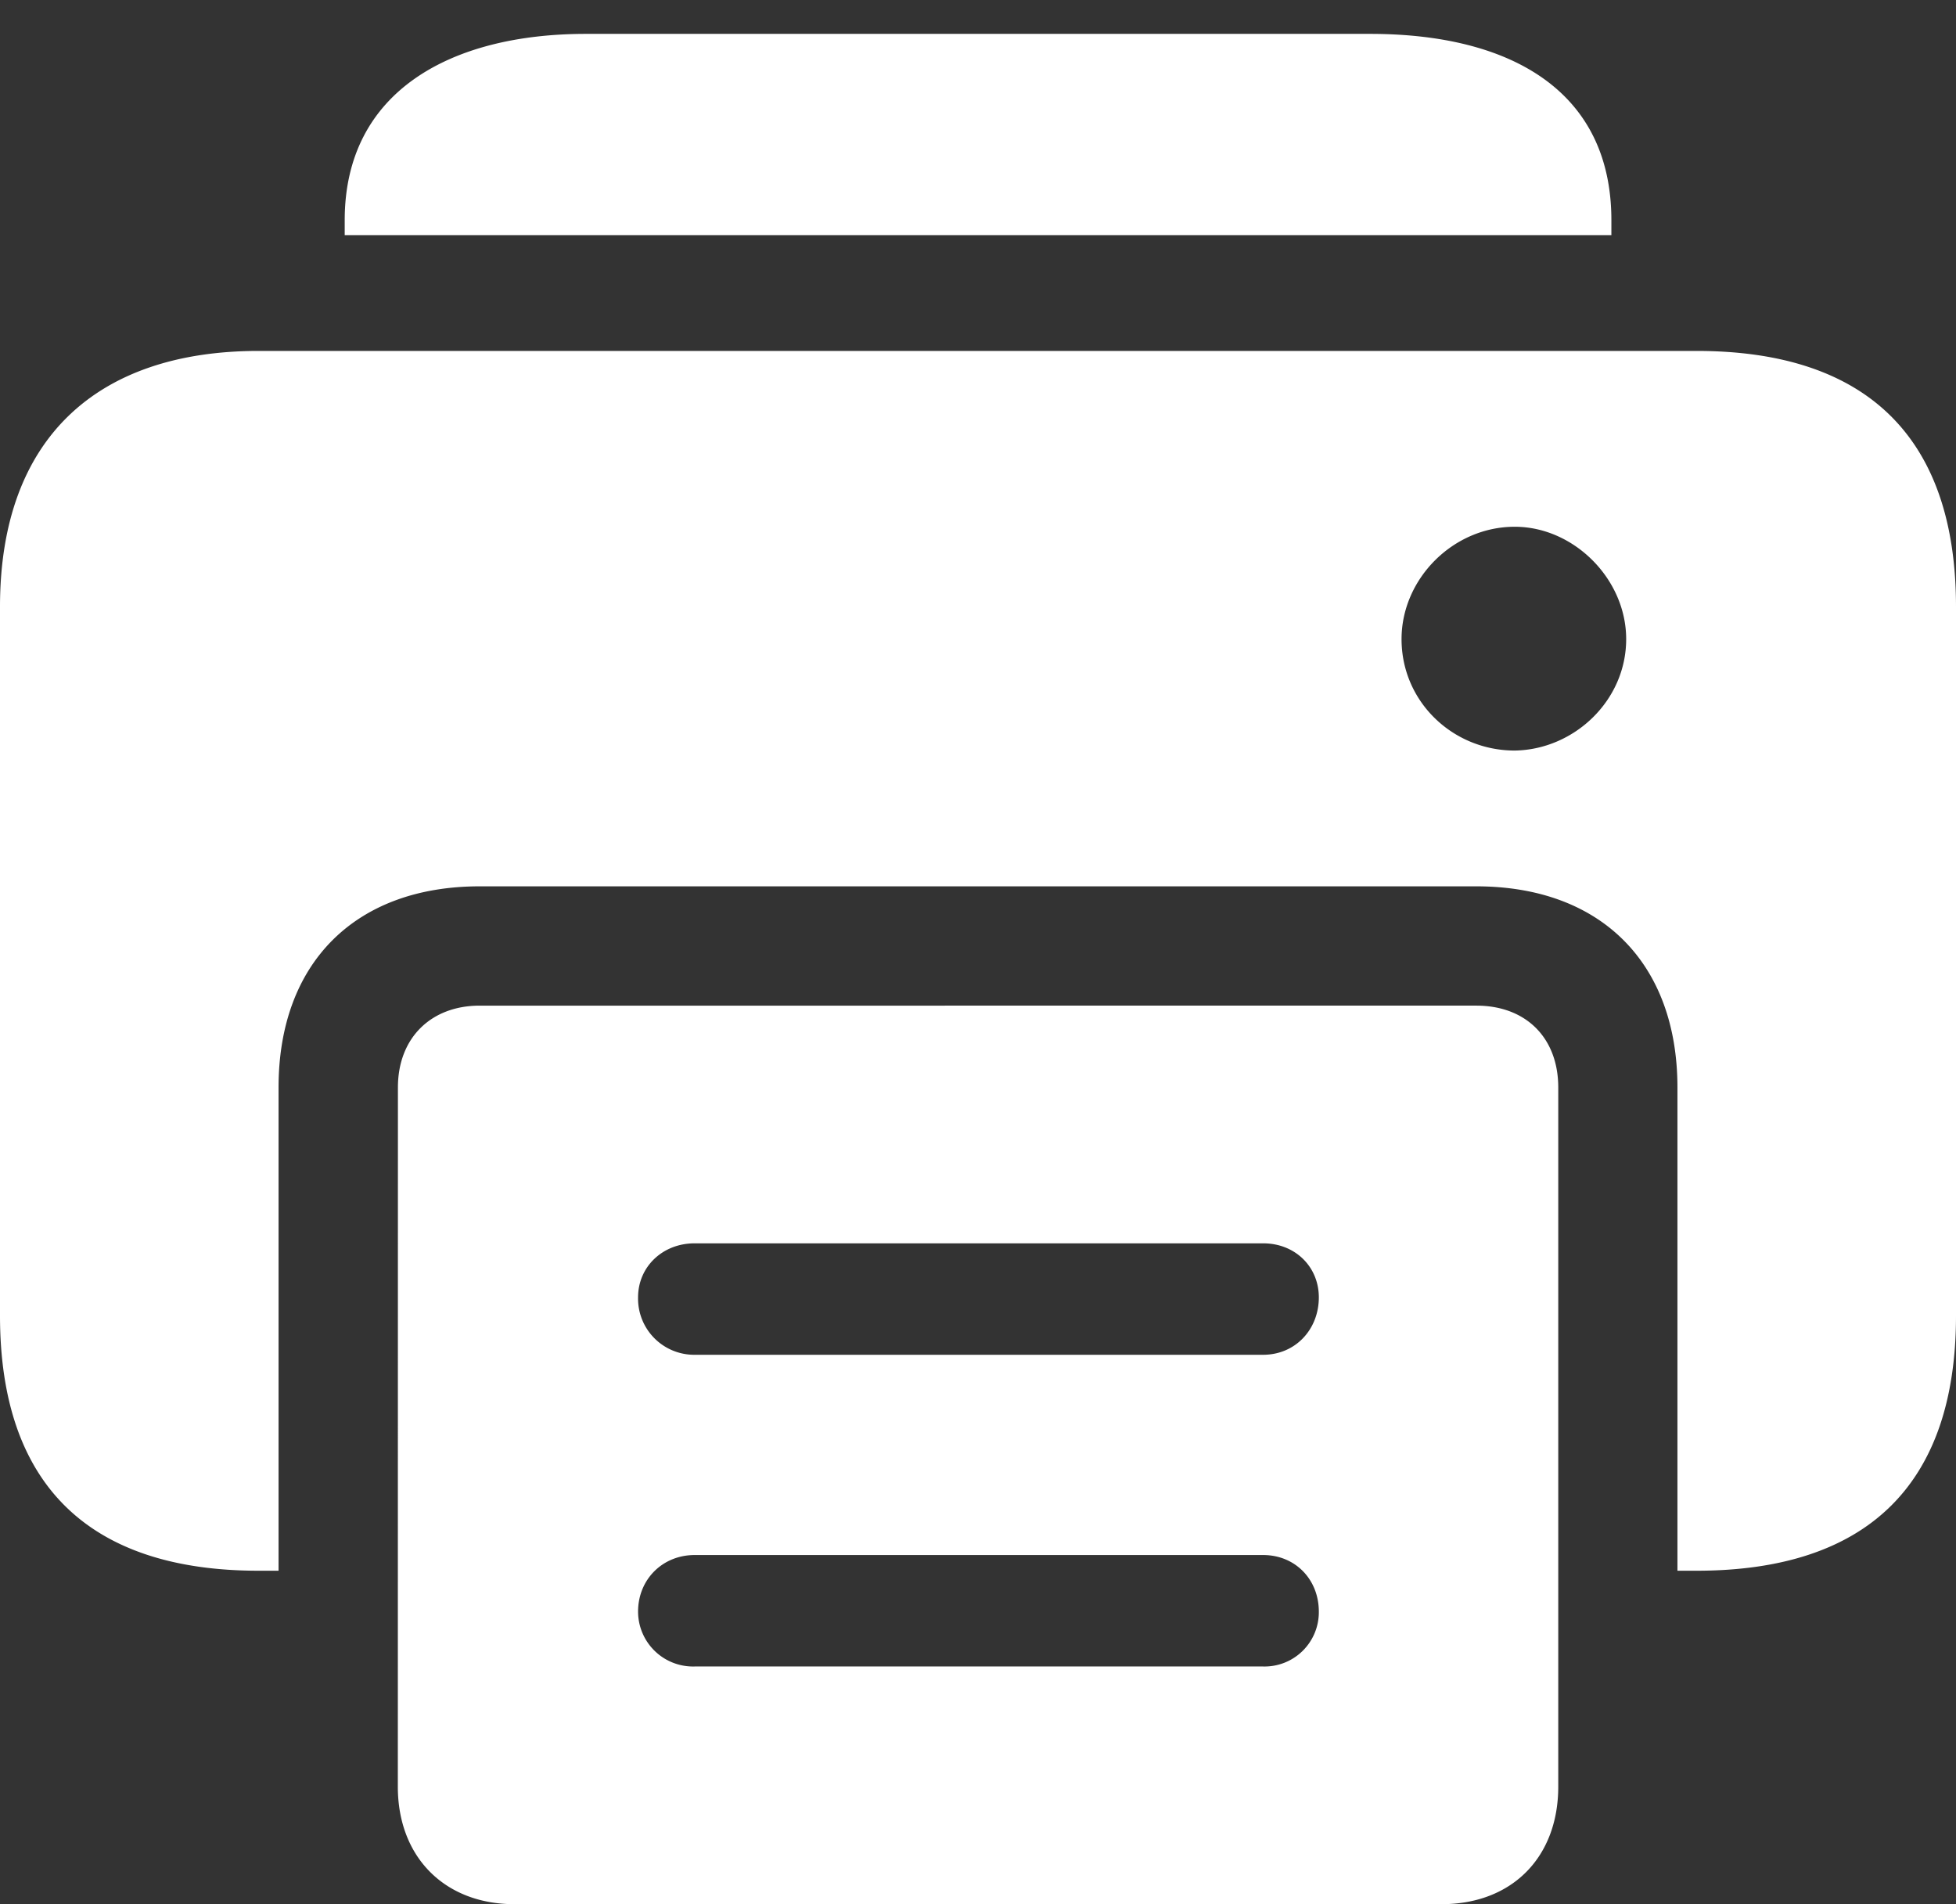 <svg xmlns="http://www.w3.org/2000/svg" width="21.943" height="21.357"><rect width="100%" height="100%" fill="#333333" stroke="none"/><path d="M2.9 17.617h.225v-5.42c0-1.396.86-2.256 2.256-2.256h11.181c1.397 0 2.256.86 2.256 2.256v5.42h.215c1.904 0 2.91-.957 2.91-2.861v-7.95c0-1.904-1.006-2.87-2.91-2.87H2.9c-1.796 0-2.9.966-2.9 2.87v7.95c0 1.904 1.006 2.861 2.9 2.861Zm.967-14.98h14.21V2.47c0-1.446-1.124-2.09-2.706-2.09H6.572c-1.513 0-2.705.644-2.705 2.09Zm.596 17.402c0 .791.527 1.318 1.308 1.318h10.4c.792 0 1.31-.527 1.31-1.318v-7.842c0-.556-.362-.918-.919-.918H5.382c-.547 0-.918.362-.918.918Zm3.33-4.844a.63.63 0 0 1-.635-.644c0-.342.274-.606.635-.606h6.377c.361 0 .625.264.625.606 0 .361-.264.644-.625.644Zm0 3.496a.617.617 0 0 1-.635-.615c0-.361.274-.635.635-.635h6.377c.361 0 .625.274.625.635a.609.609 0 0 1-.625.615Zm7.93-11.523c0-.674.576-1.26 1.27-1.26.663 0 1.25.586 1.25 1.26 0 .693-.587 1.24-1.25 1.25-.694 0-1.27-.547-1.27-1.25Z" fill="#fff"/></svg>